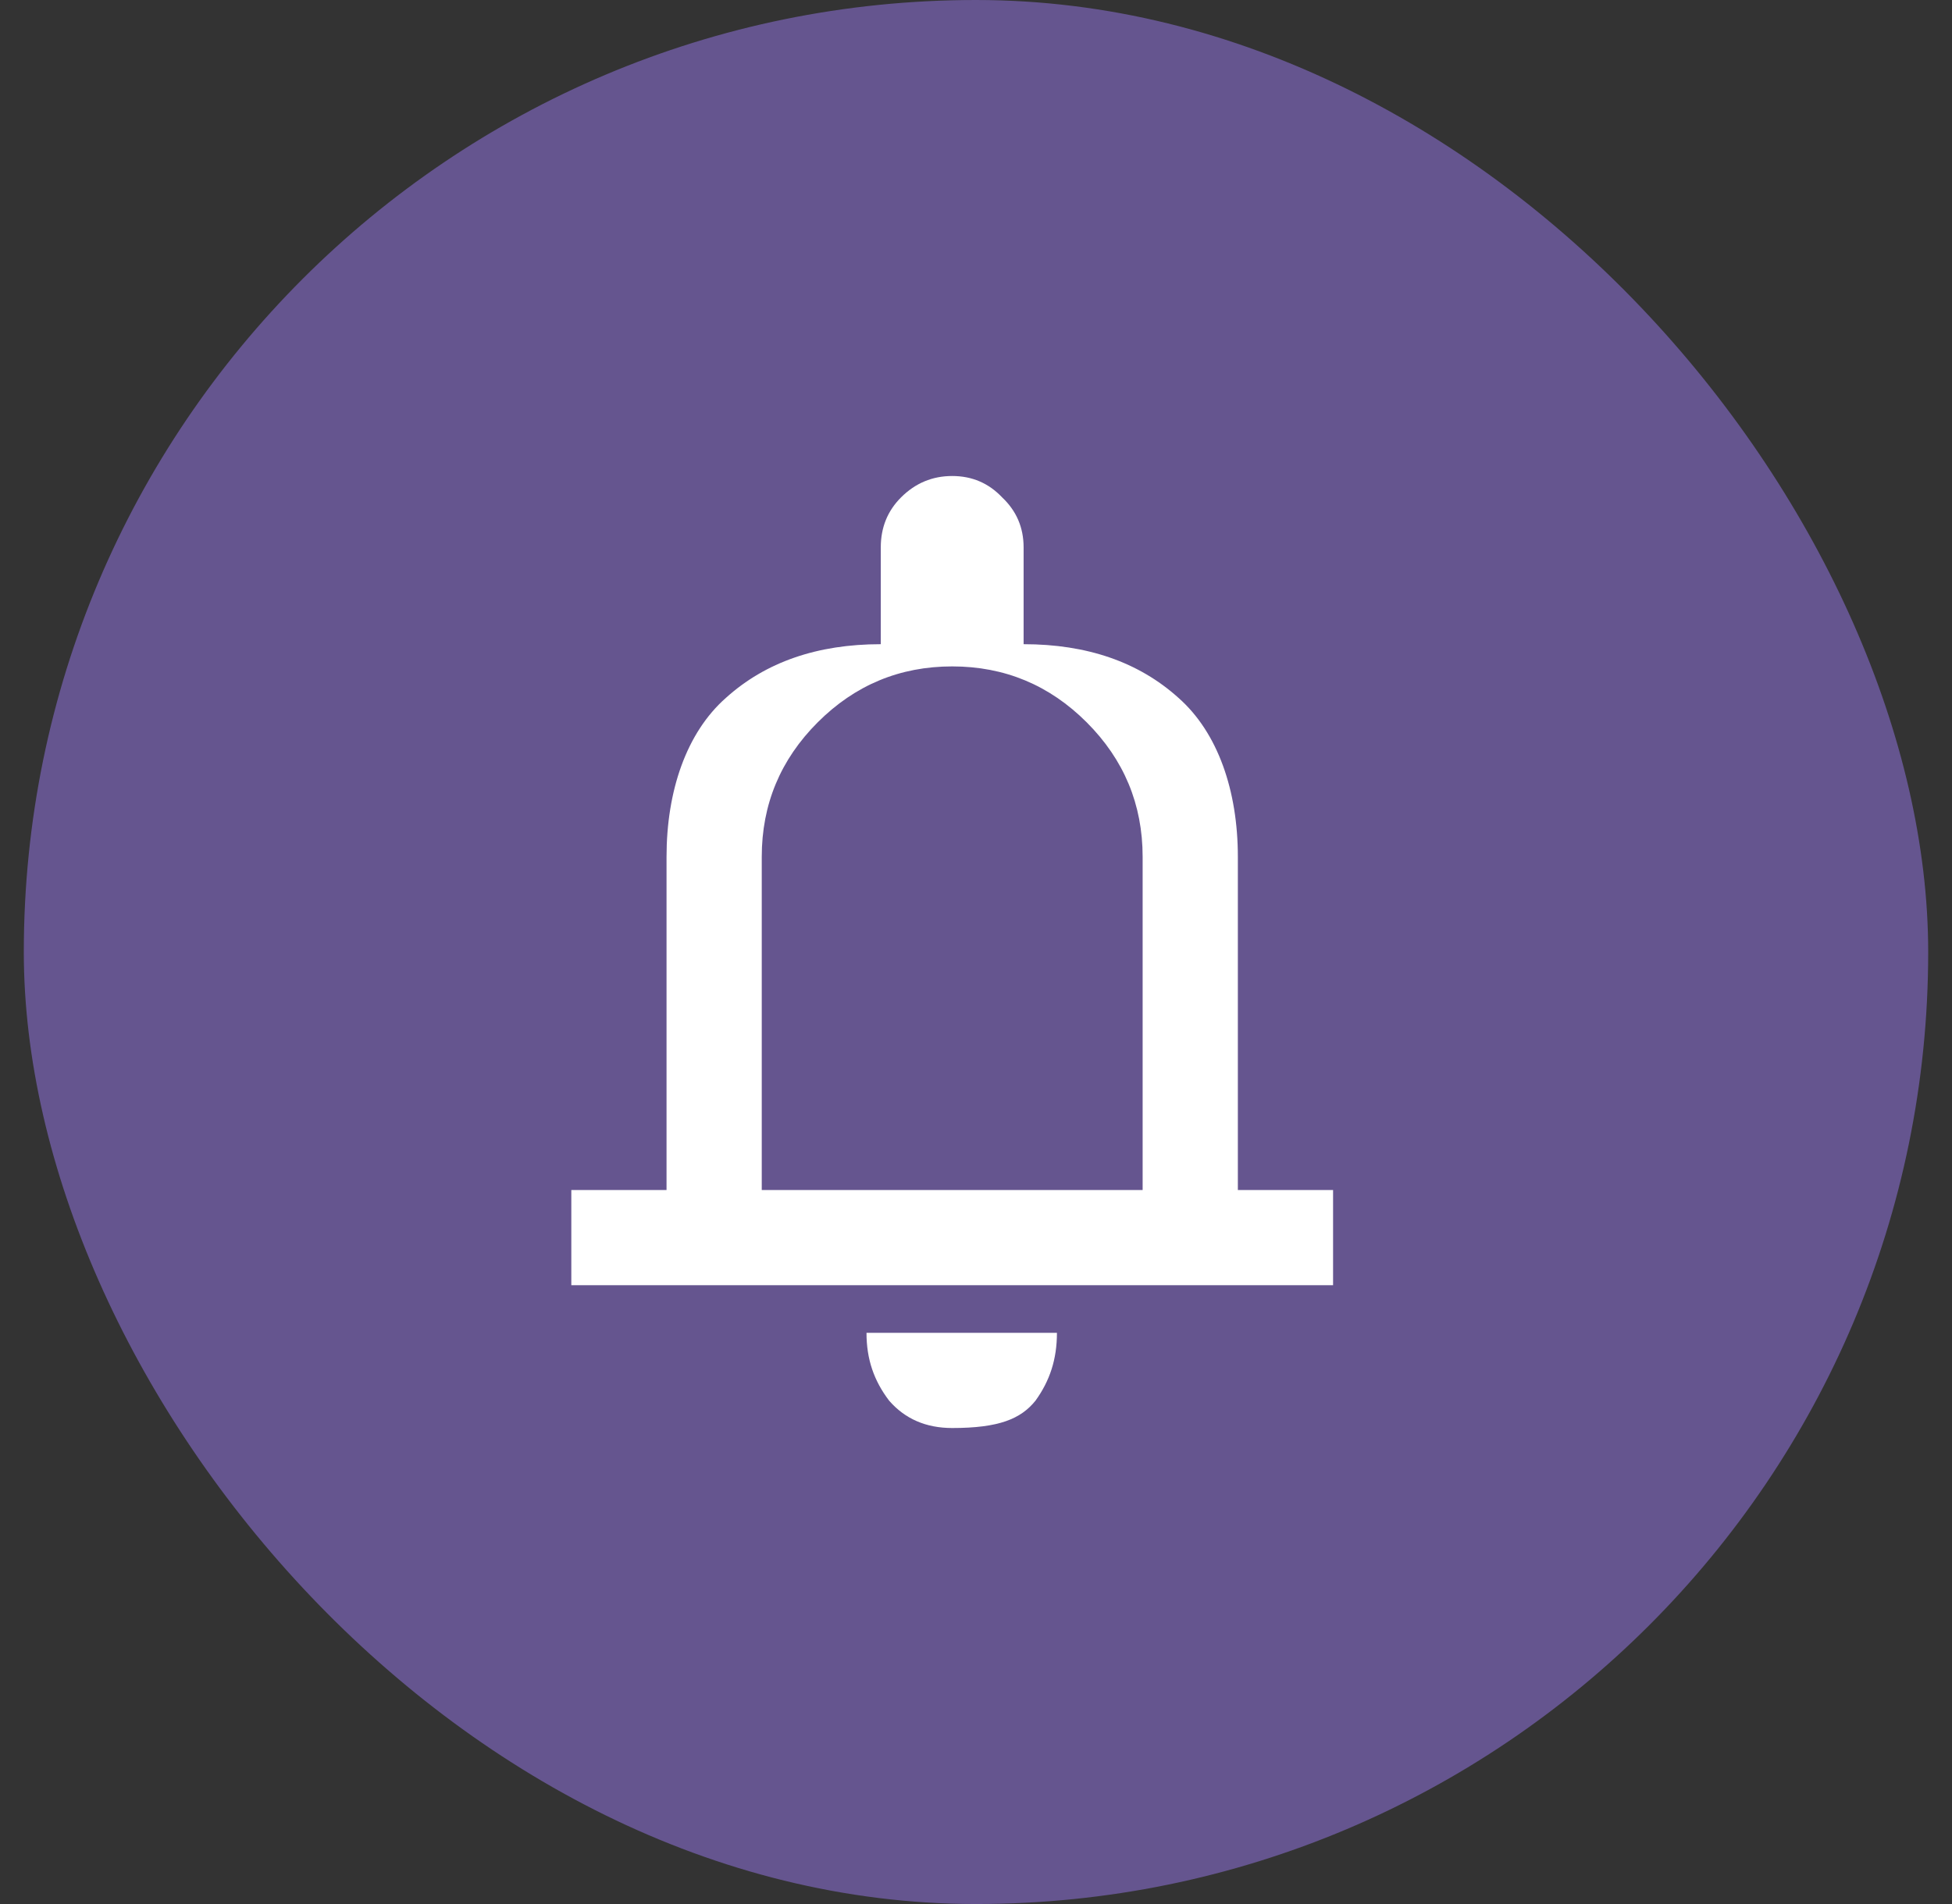 <svg width="123" height="120" viewBox="0 0 123 120" fill="none" xmlns="http://www.w3.org/2000/svg">
  <rect x="0" y="0" width="123" height="120" fill="#333333" stroke="none"/>
  <g clip-path="url(#clip0_0_1)">
    <rect x="1.5" width="120" height="120" rx="60" fill="#65558F"/>
  </g>
  <path d="M36 81V75H42V54C42 49.85 43.25 46.175 45.75 43.975C48.25 41.725 51.5 40.6 55.5 40.6V34.5C55.5 33.25 55.925 32.2 56.775 31.35C57.675 30.45 58.75 30 60 30C61.25 30 62.3 30.45 63.15 31.35C64.05 32.2 64.5 33.25 64.5 34.5V40.6C68.5 40.6 71.75 41.725 74.25 43.975C76.75 46.175 78 49.85 78 54V75H84V81H36ZM60 90C58.35 90 57.025 89.425 56.025 88.275C55.075 87.025 54.6 85.675 54.6 84H66.6C66.6 85.675 66.15 87.025 65.25 88.275C64.325 89.425 62.95 90 60 90ZM48 75H72V54C72 50.7 70.825 47.875 68.475 45.525C66.125 43.175 63.3 42 60 42C56.7 42 53.875 43.175 51.525 45.525C49.175 47.875 48 50.7 48 54V75Z" fill="white"/>
  <defs>
    <clipPath id="clip0_0_1">
      <rect x="1.5" width="120" height="120" rx="60" fill="white"/>
    </clipPath>
  </defs>
</svg>
